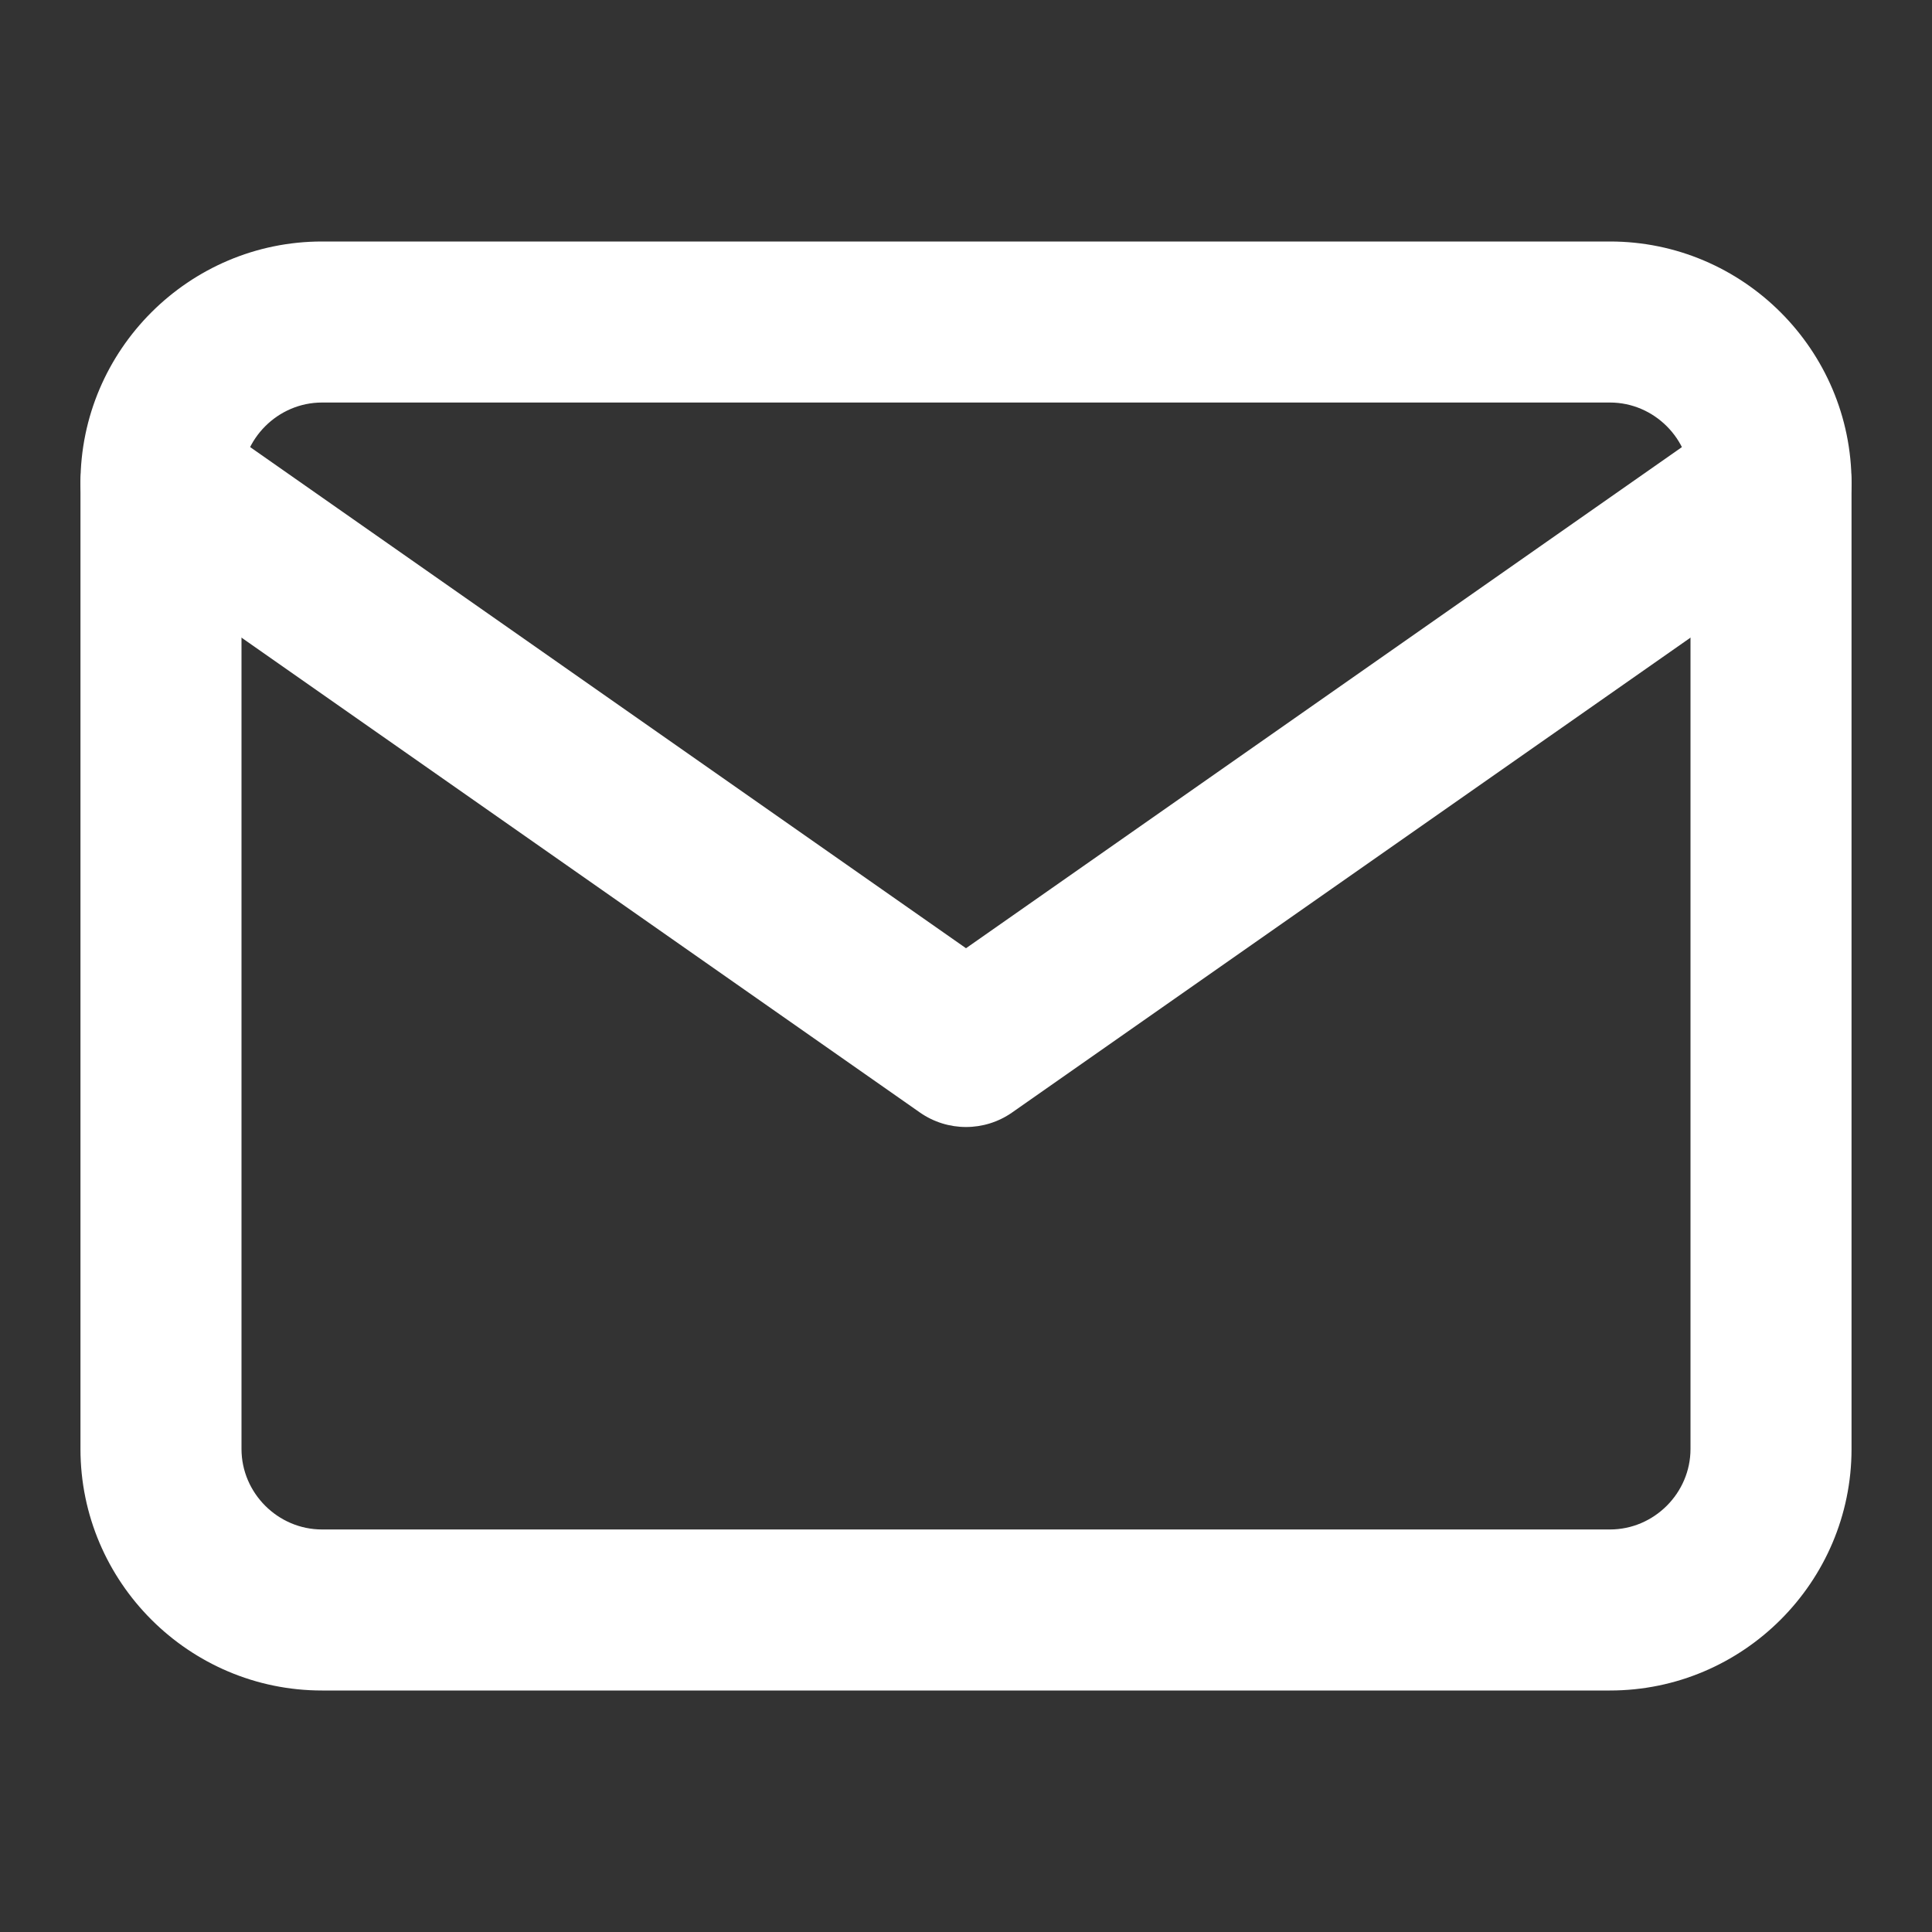 <svg width="20" height="20" viewBox="0 0 20 20" fill="none" xmlns="http://www.w3.org/2000/svg">
<rect x="0" y="0" width="20" height="20" fill="#333333" stroke="none"/>
<path fill-rule="evenodd" clip-rule="evenodd" d="M3.333 4.167C2.877 4.167 2.5 4.544 2.5 5V15C2.5 15.456 2.877 15.833 3.333 15.833H16.667C17.123 15.833 17.5 15.456 17.5 15V5C17.5 4.544 17.123 4.167 16.667 4.167H3.333ZM0.833 5C0.833 3.623 1.957 2.5 3.333 2.5H16.667C18.044 2.5 19.167 3.623 19.167 5V15C19.167 16.377 18.044 17.5 16.667 17.5H3.333C1.957 17.5 0.833 16.377 0.833 15V5Z" fill="white"/>
<path fill-rule="evenodd" clip-rule="evenodd" d="M0.984 4.522C1.248 4.145 1.768 4.053 2.145 4.317L10 9.816L17.856 4.317C18.233 4.053 18.752 4.145 19.016 4.522C19.28 4.899 19.189 5.419 18.811 5.683L10.478 11.516C10.191 11.717 9.809 11.717 9.522 11.516L1.189 5.683C0.812 5.419 0.72 4.899 0.984 4.522Z" fill="white"/>
</svg>
